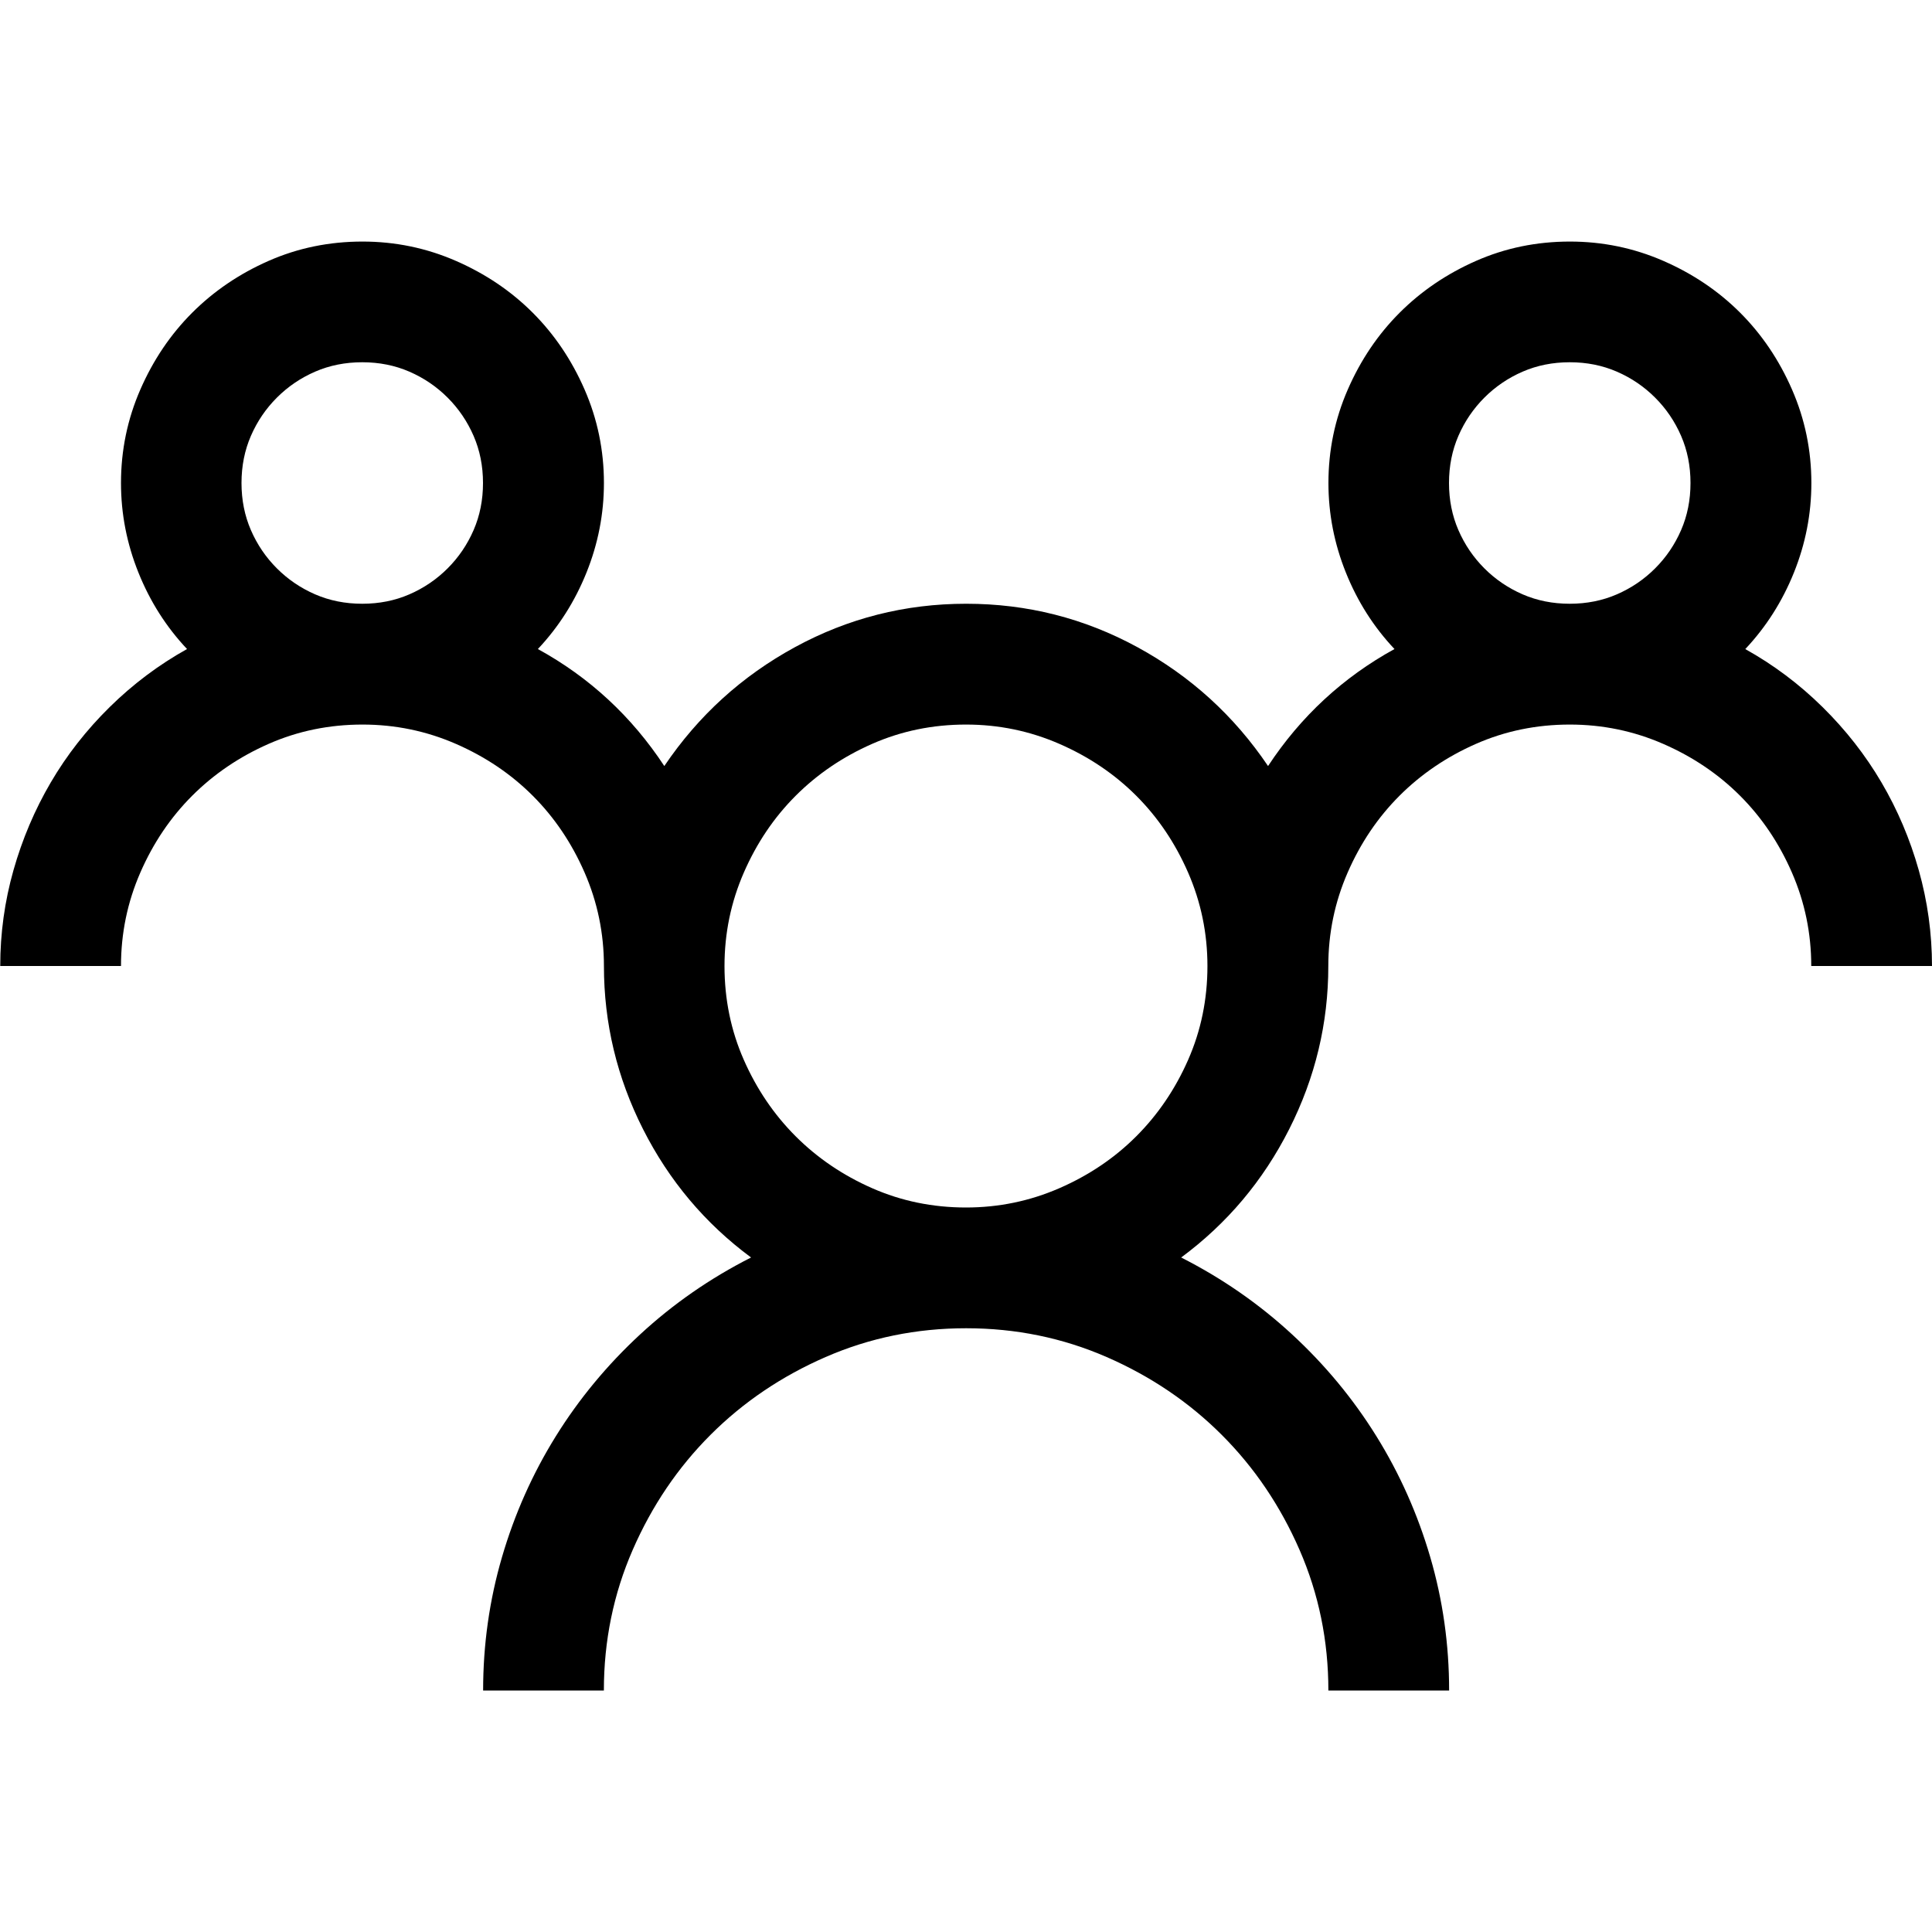 <!-- Generated by IcoMoon.io -->
<svg version="1.1" xmlns="http://www.w3.org/2000/svg" width="32" height="32" viewBox="0 0 32 32">
<title>uniE902</title>
<path d="M28.906 10.75q0.703 0.391 1.281 0.961t0.977 1.25 0.617 1.453 0.219 1.586h-2q0-0.813-0.32-1.547t-0.859-1.273-1.273-0.859-1.547-0.32q-0.828 0-1.555 0.32t-1.266 0.859-0.859 1.273-0.32 1.547q0 1.422-0.648 2.703t-1.789 2.125q1.016 0.516 1.836 1.273t1.398 1.688 0.891 2 0.313 2.211h-2q0-1.234-0.477-2.328t-1.289-1.906-1.906-1.289-2.328-0.477-2.328 0.477-1.906 1.289-1.289 1.906-0.477 2.328h-2q0-1.141 0.313-2.211t0.891-2 1.398-1.688 1.836-1.273q-1.141-0.844-1.789-2.125t-0.648-2.703q0-0.813-0.32-1.547t-0.859-1.273-1.273-0.859-1.547-0.32q-0.828 0-1.555 0.32t-1.266 0.859-0.859 1.273-0.32 1.547h-2q0-0.813 0.219-1.586t0.617-1.453 0.977-1.25 1.281-0.961q-0.516-0.547-0.805-1.266t-0.289-1.484q0-0.813 0.32-1.547t0.859-1.273 1.266-0.859 1.555-0.32q0.813 0 1.547 0.32t1.273 0.859 0.859 1.273 0.32 1.547q0 0.766-0.289 1.484t-0.805 1.266q1.281 0.703 2.094 1.938 0.844-1.25 2.164-1.969t2.836-0.719 2.836 0.719 2.164 1.969q0.813-1.234 2.094-1.938-0.516-0.547-0.805-1.266t-0.289-1.484q0-0.813 0.32-1.547t0.859-1.273 1.266-0.859 1.555-0.32q0.813 0 1.547 0.32t1.273 0.859 0.859 1.273 0.32 1.547q0 0.766-0.289 1.484t-0.805 1.266zM4 8q0 0.422 0.156 0.781t0.43 0.633 0.633 0.43 0.781 0.156 0.781-0.156 0.633-0.43 0.43-0.633 0.156-0.781-0.156-0.781-0.43-0.633-0.633-0.43-0.781-0.156-0.781 0.156-0.633 0.43-0.43 0.633-0.156 0.781zM16 20q0.813 0 1.547-0.32t1.273-0.859 0.859-1.266 0.32-1.555q0-0.813-0.32-1.547t-0.859-1.273-1.273-0.859-1.547-0.32q-0.828 0-1.555 0.32t-1.266 0.859-0.859 1.273-0.32 1.547q0 0.828 0.32 1.555t0.859 1.266 1.266 0.859 1.555 0.32zM24 8q0 0.422 0.156 0.781t0.43 0.633 0.633 0.43 0.781 0.156 0.781-0.156 0.633-0.43 0.43-0.633 0.156-0.781-0.156-0.781-0.43-0.633-0.633-0.43-0.781-0.156-0.781 0.156-0.633 0.43-0.43 0.633-0.156 0.781z"></path>
</svg>
